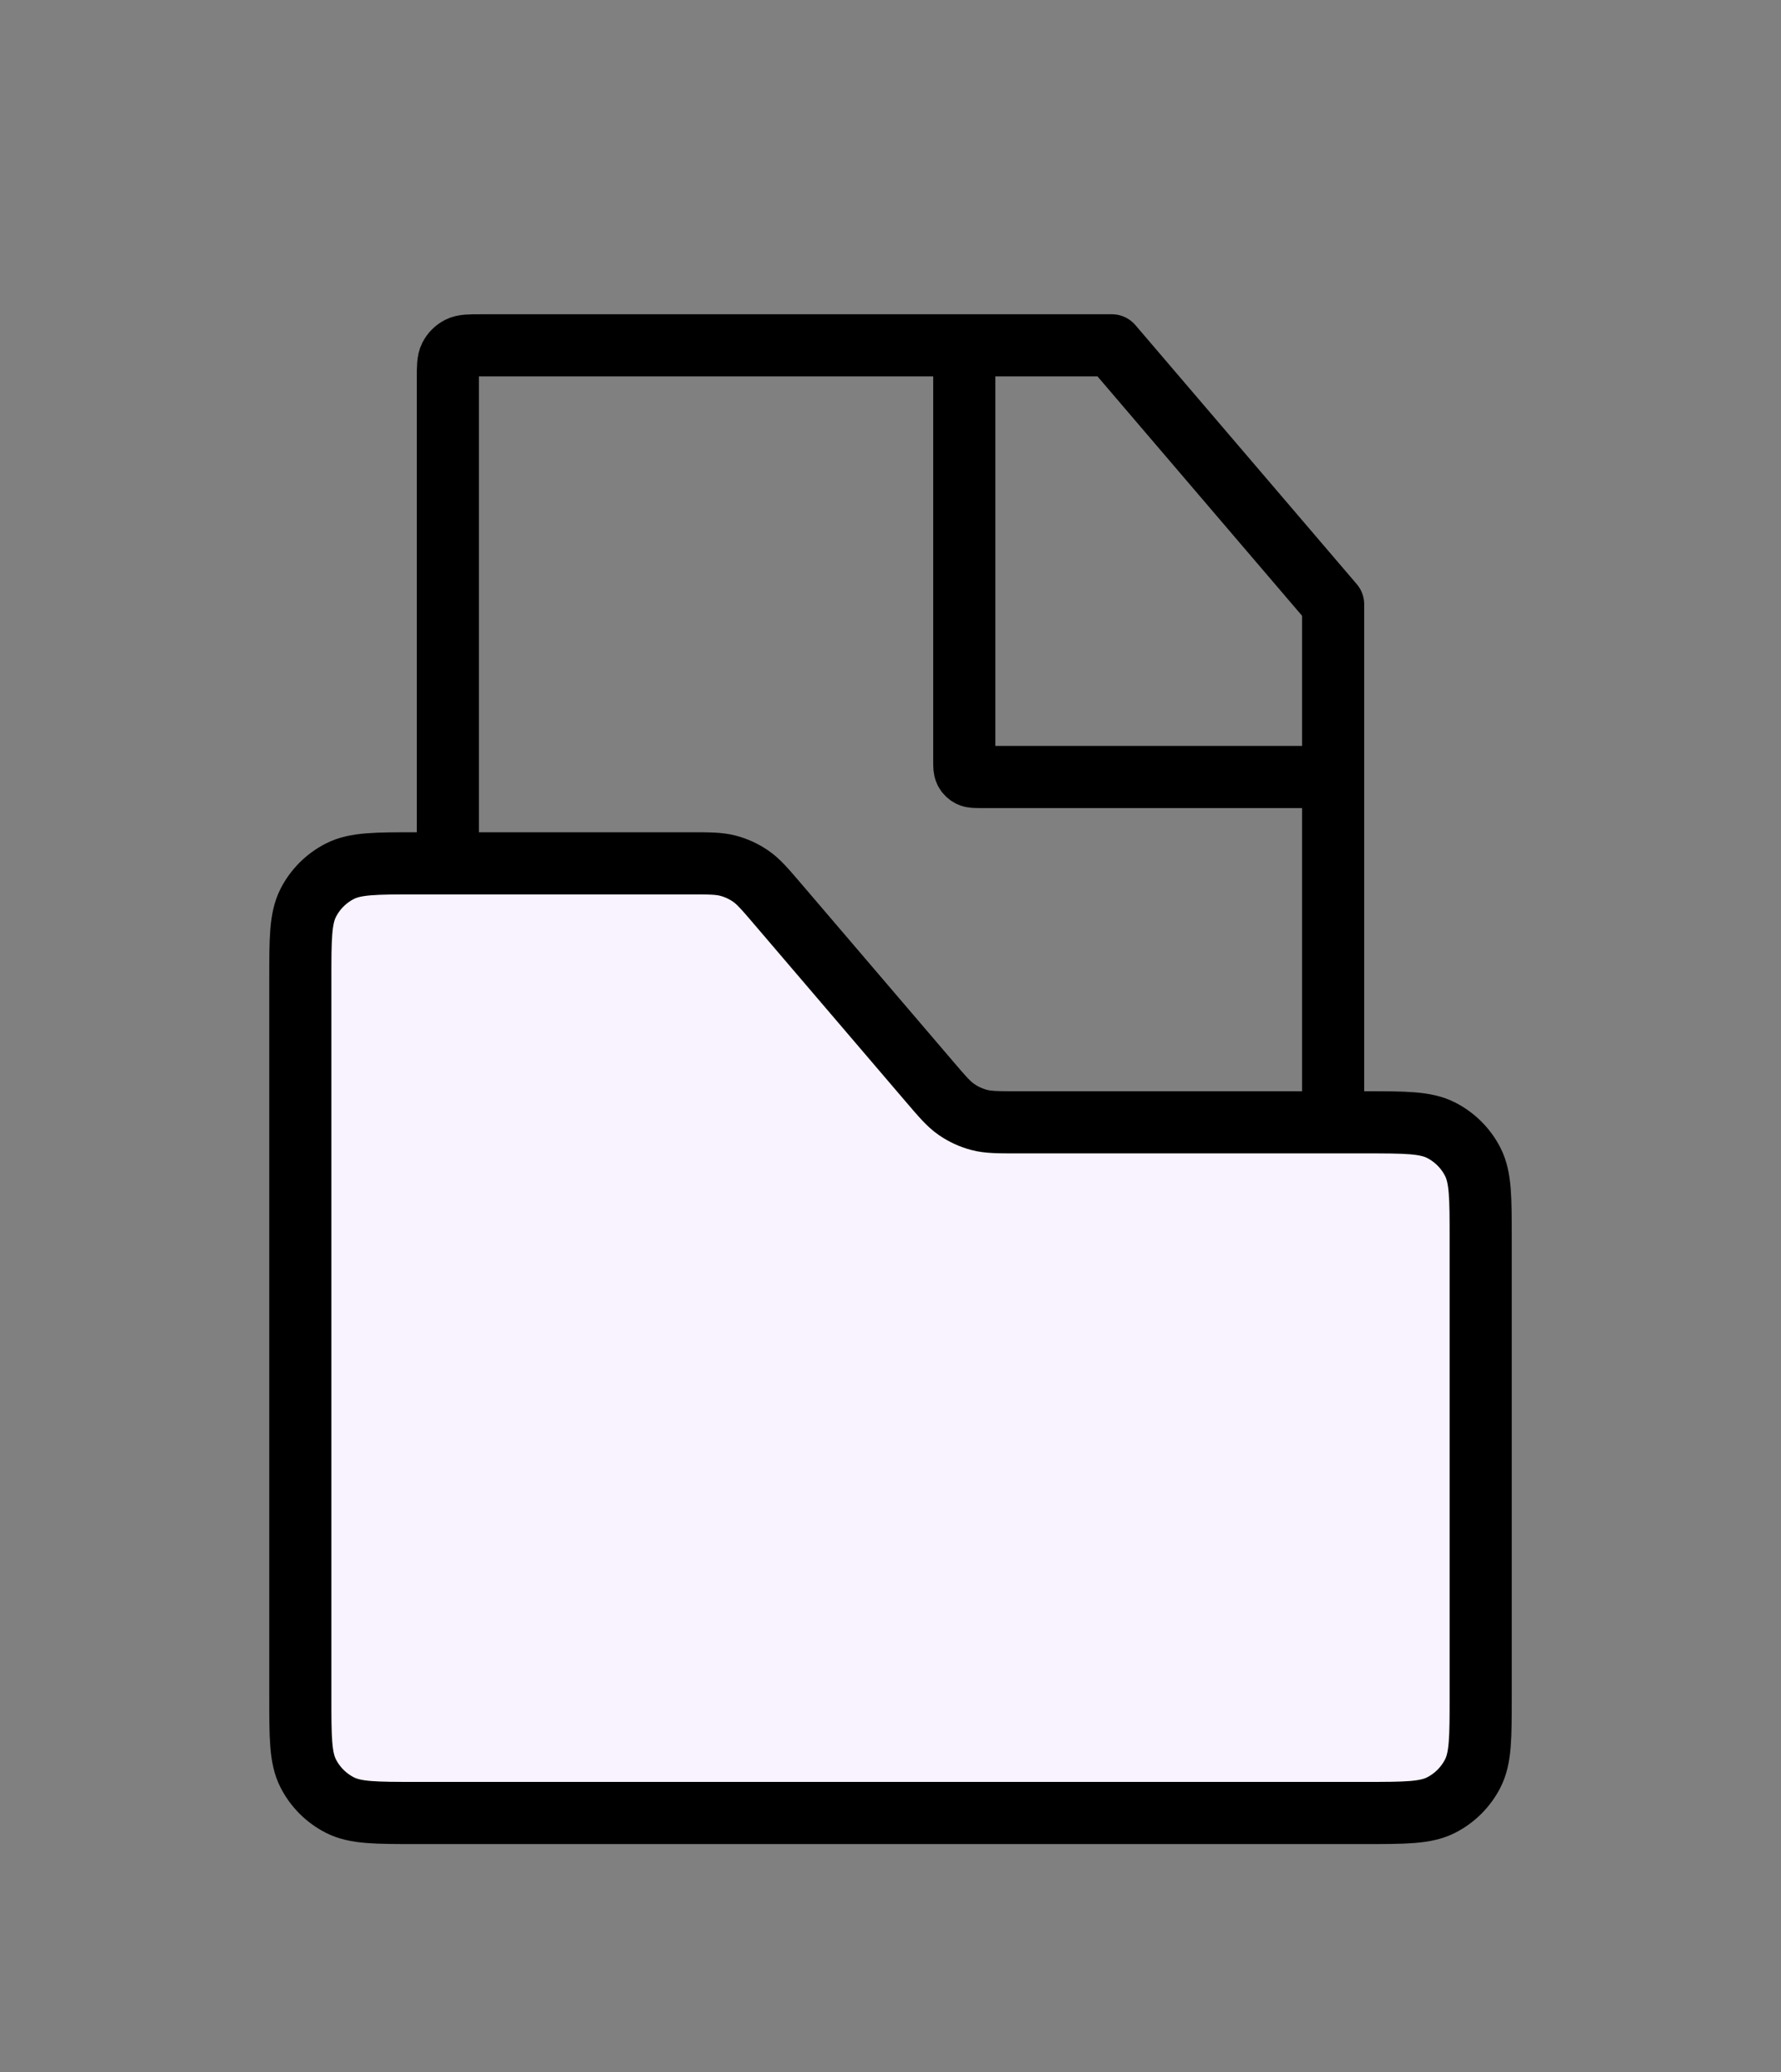 <svg width="172" height="200" viewBox="0 0 172 200" fill="none" xmlns="http://www.w3.org/2000/svg">
<rect x="0" y="0" width="172" height="200" fill="#808080" stroke="none"/>
<path d="M29.003 94.534C29.003 90.613 29.003 88.653 29.765 87.156C30.437 85.838 31.507 84.768 32.825 84.097C34.322 83.334 36.282 83.334 40.203 83.334H66.591C68.489 83.334 69.437 83.334 70.319 83.567C71.1 83.774 71.839 84.115 72.504 84.574C73.254 85.092 73.87 85.813 75.104 87.255L89.772 104.412C91.005 105.854 91.621 106.575 92.372 107.093C93.036 107.552 93.776 107.893 94.556 108.1C95.438 108.333 96.387 108.333 98.284 108.333H131.797C135.718 108.333 137.678 108.333 139.175 109.096C140.492 109.768 141.563 110.838 142.234 112.156C142.997 113.653 142.997 115.613 142.997 119.533V163.8C142.997 167.721 142.997 169.681 142.234 171.178C141.563 172.495 140.492 173.566 139.175 174.237C137.678 175 135.718 175 131.797 175H40.203C36.282 175 34.322 175 32.825 174.237C31.507 173.566 30.437 172.495 29.765 171.178C29.003 169.681 29.003 167.721 29.003 163.8V94.534Z" fill="#F8F3FF" stroke="black" stroke-width="6"/>
<path d="M128.748 108.333V58.334L107.374 33.334H46.452C45.332 33.334 44.772 33.334 44.344 33.551C43.968 33.743 43.662 34.049 43.47 34.425C43.252 34.853 43.252 35.413 43.252 36.533V83.334" stroke="black" stroke-width="6" stroke-linejoin="round"/>
<path d="M93.125 33.334V73.4C93.125 73.96 93.125 74.24 93.234 74.454C93.329 74.642 93.483 74.795 93.671 74.891C93.885 75 94.165 75 94.725 75H128.748" stroke="black" stroke-width="6" stroke-linejoin="round"/>
</svg>
